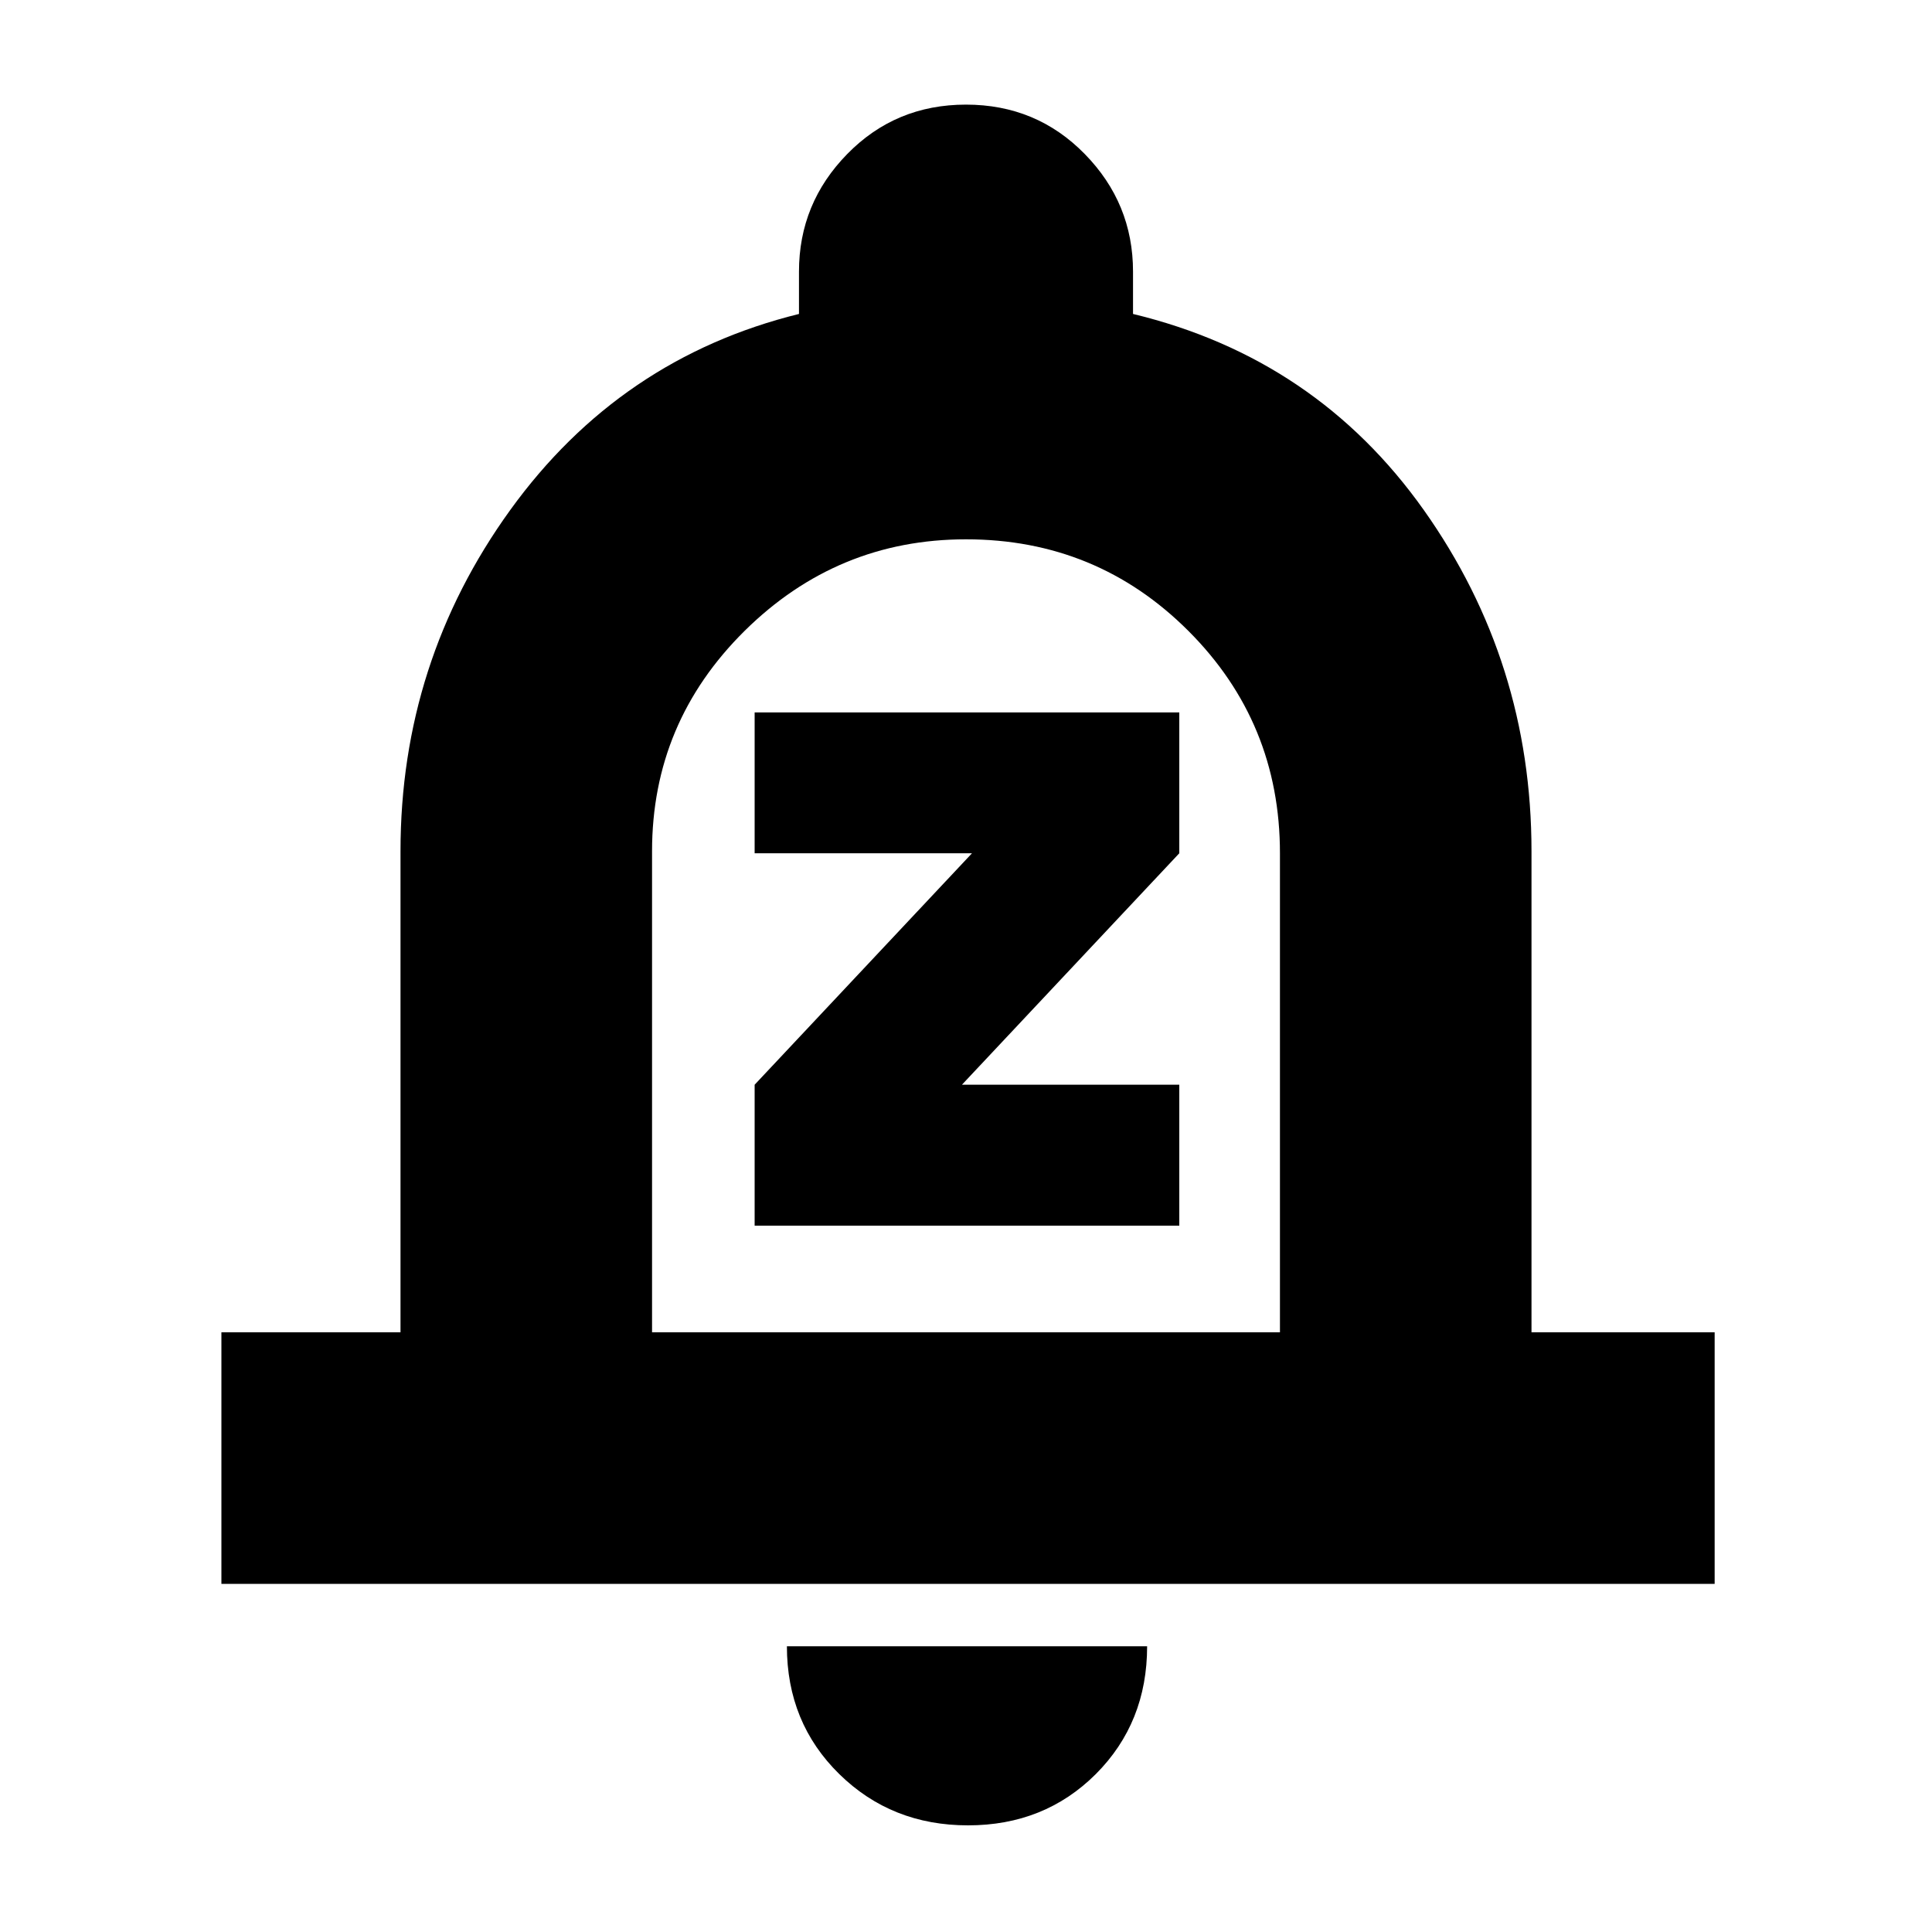 <svg xmlns="http://www.w3.org/2000/svg" height="20" width="20"><path d="M7.812 12.688H12.208V11.229H9.958L12.208 8.833V7.375H7.812V8.833H10.062L7.812 11.229ZM2.292 16.396V13.792H4.146V8.812Q4.146 6.854 5.281 5.281Q6.417 3.708 8.271 3.25V2.812Q8.271 2.104 8.771 1.594Q9.271 1.083 10 1.083Q10.729 1.083 11.229 1.594Q11.729 2.104 11.729 2.812V3.25Q13.625 3.708 14.74 5.281Q15.854 6.854 15.854 8.812V13.792H17.75V16.396ZM10 9.667Q10 9.667 10 9.667Q10 9.667 10 9.667Q10 9.667 10 9.667Q10 9.667 10 9.667ZM10.021 18.896Q9.229 18.896 8.688 18.365Q8.146 17.833 8.146 17.042H11.875Q11.875 17.833 11.344 18.365Q10.812 18.896 10.021 18.896ZM6.75 13.792H13.25V8.833Q13.25 7.479 12.302 6.531Q11.354 5.583 10 5.583Q8.667 5.583 7.708 6.531Q6.75 7.479 6.75 8.812Z"/></svg>